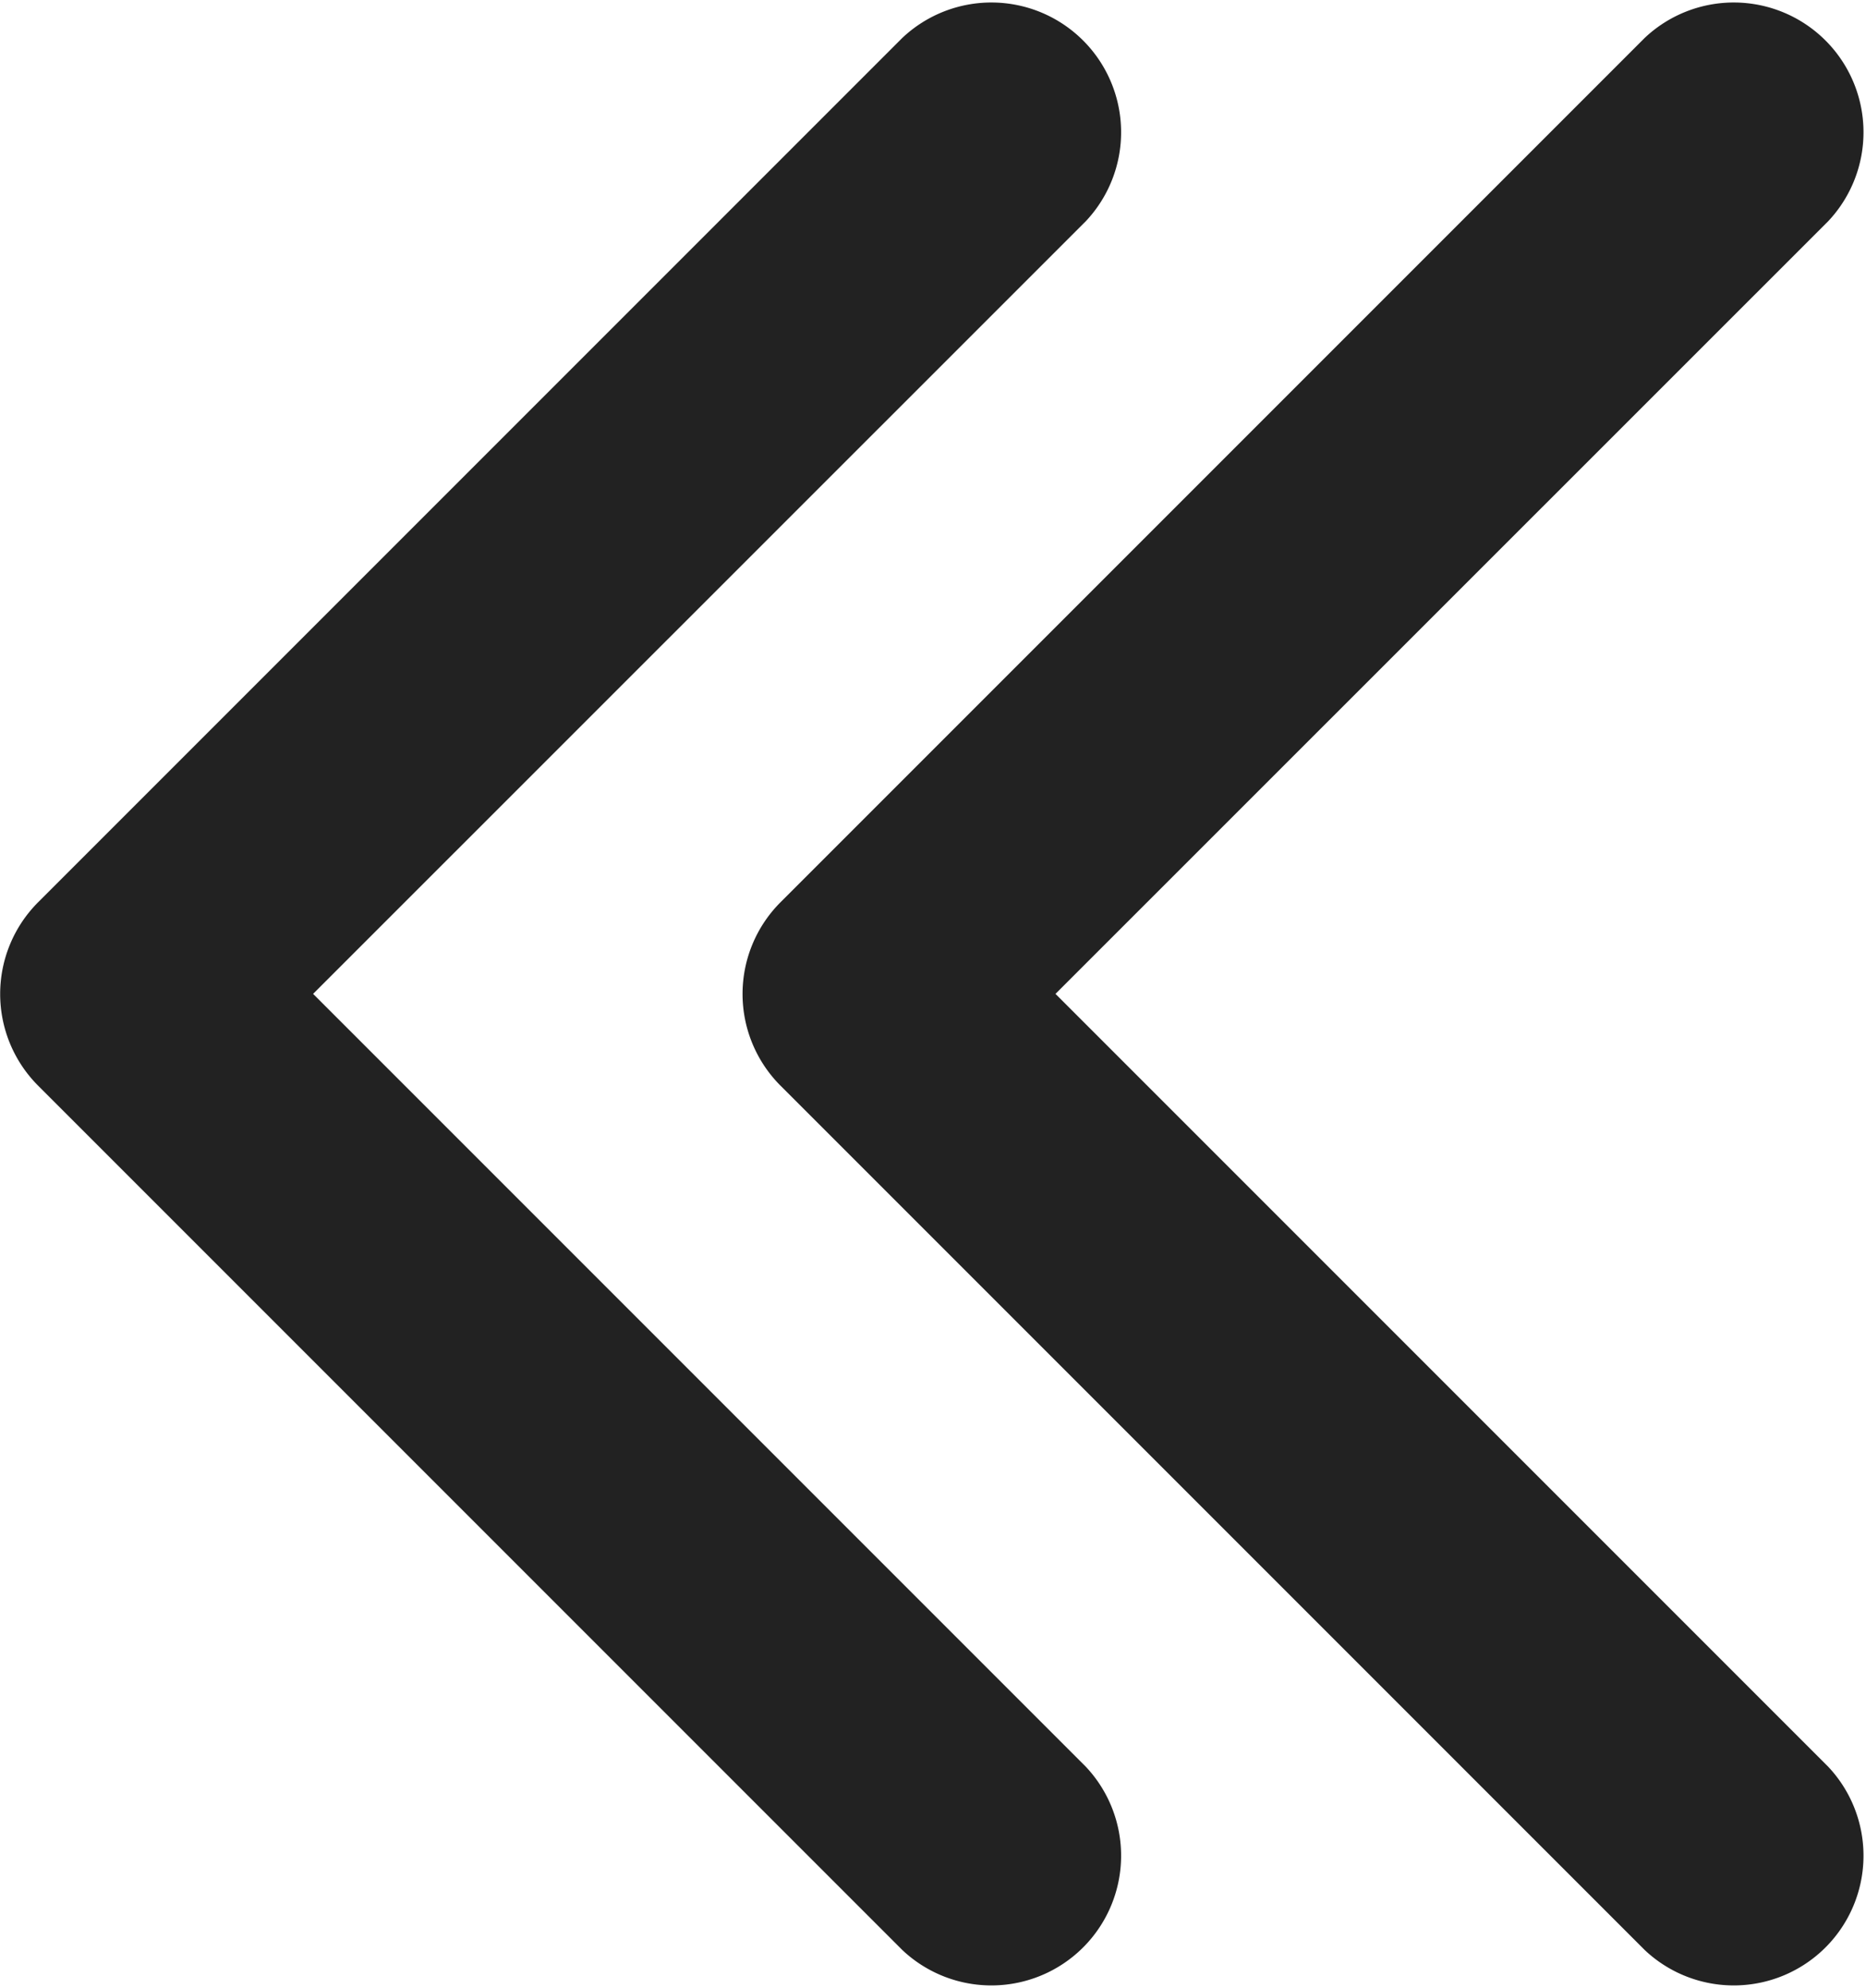 <svg xmlns="http://www.w3.org/2000/svg" width="10.328" height="11.002" viewBox="0 0 10.328 11.002">
  <g id="Group_68995" data-name="Group 68995" transform="translate(-1476 -1212)">
    <path id="Path_66737" data-name="Path 66737" d="M10.5,29.486l4.276-4.276a.718.718,0,0,1,1.015,1.015l-4.783,4.783a.718.718,0,0,1-1.015,0L5.21,26.225A.718.718,0,0,1,6.225,25.21L10.5,29.486Z" transform="translate(1507.219 1207) rotate(90)" fill="#222"/>
    <path id="Path_68149" data-name="Path 68149" d="M10.5,29.486l4.276-4.276a.718.718,0,0,1,1.015,1.015l-4.783,4.783a.718.718,0,0,1-1.015,0L5.21,26.225A.718.718,0,0,1,6.225,25.21L10.5,29.486Z" transform="translate(1511.328 1207) rotate(90)" fill="#222"/>
  </g>
</svg>
